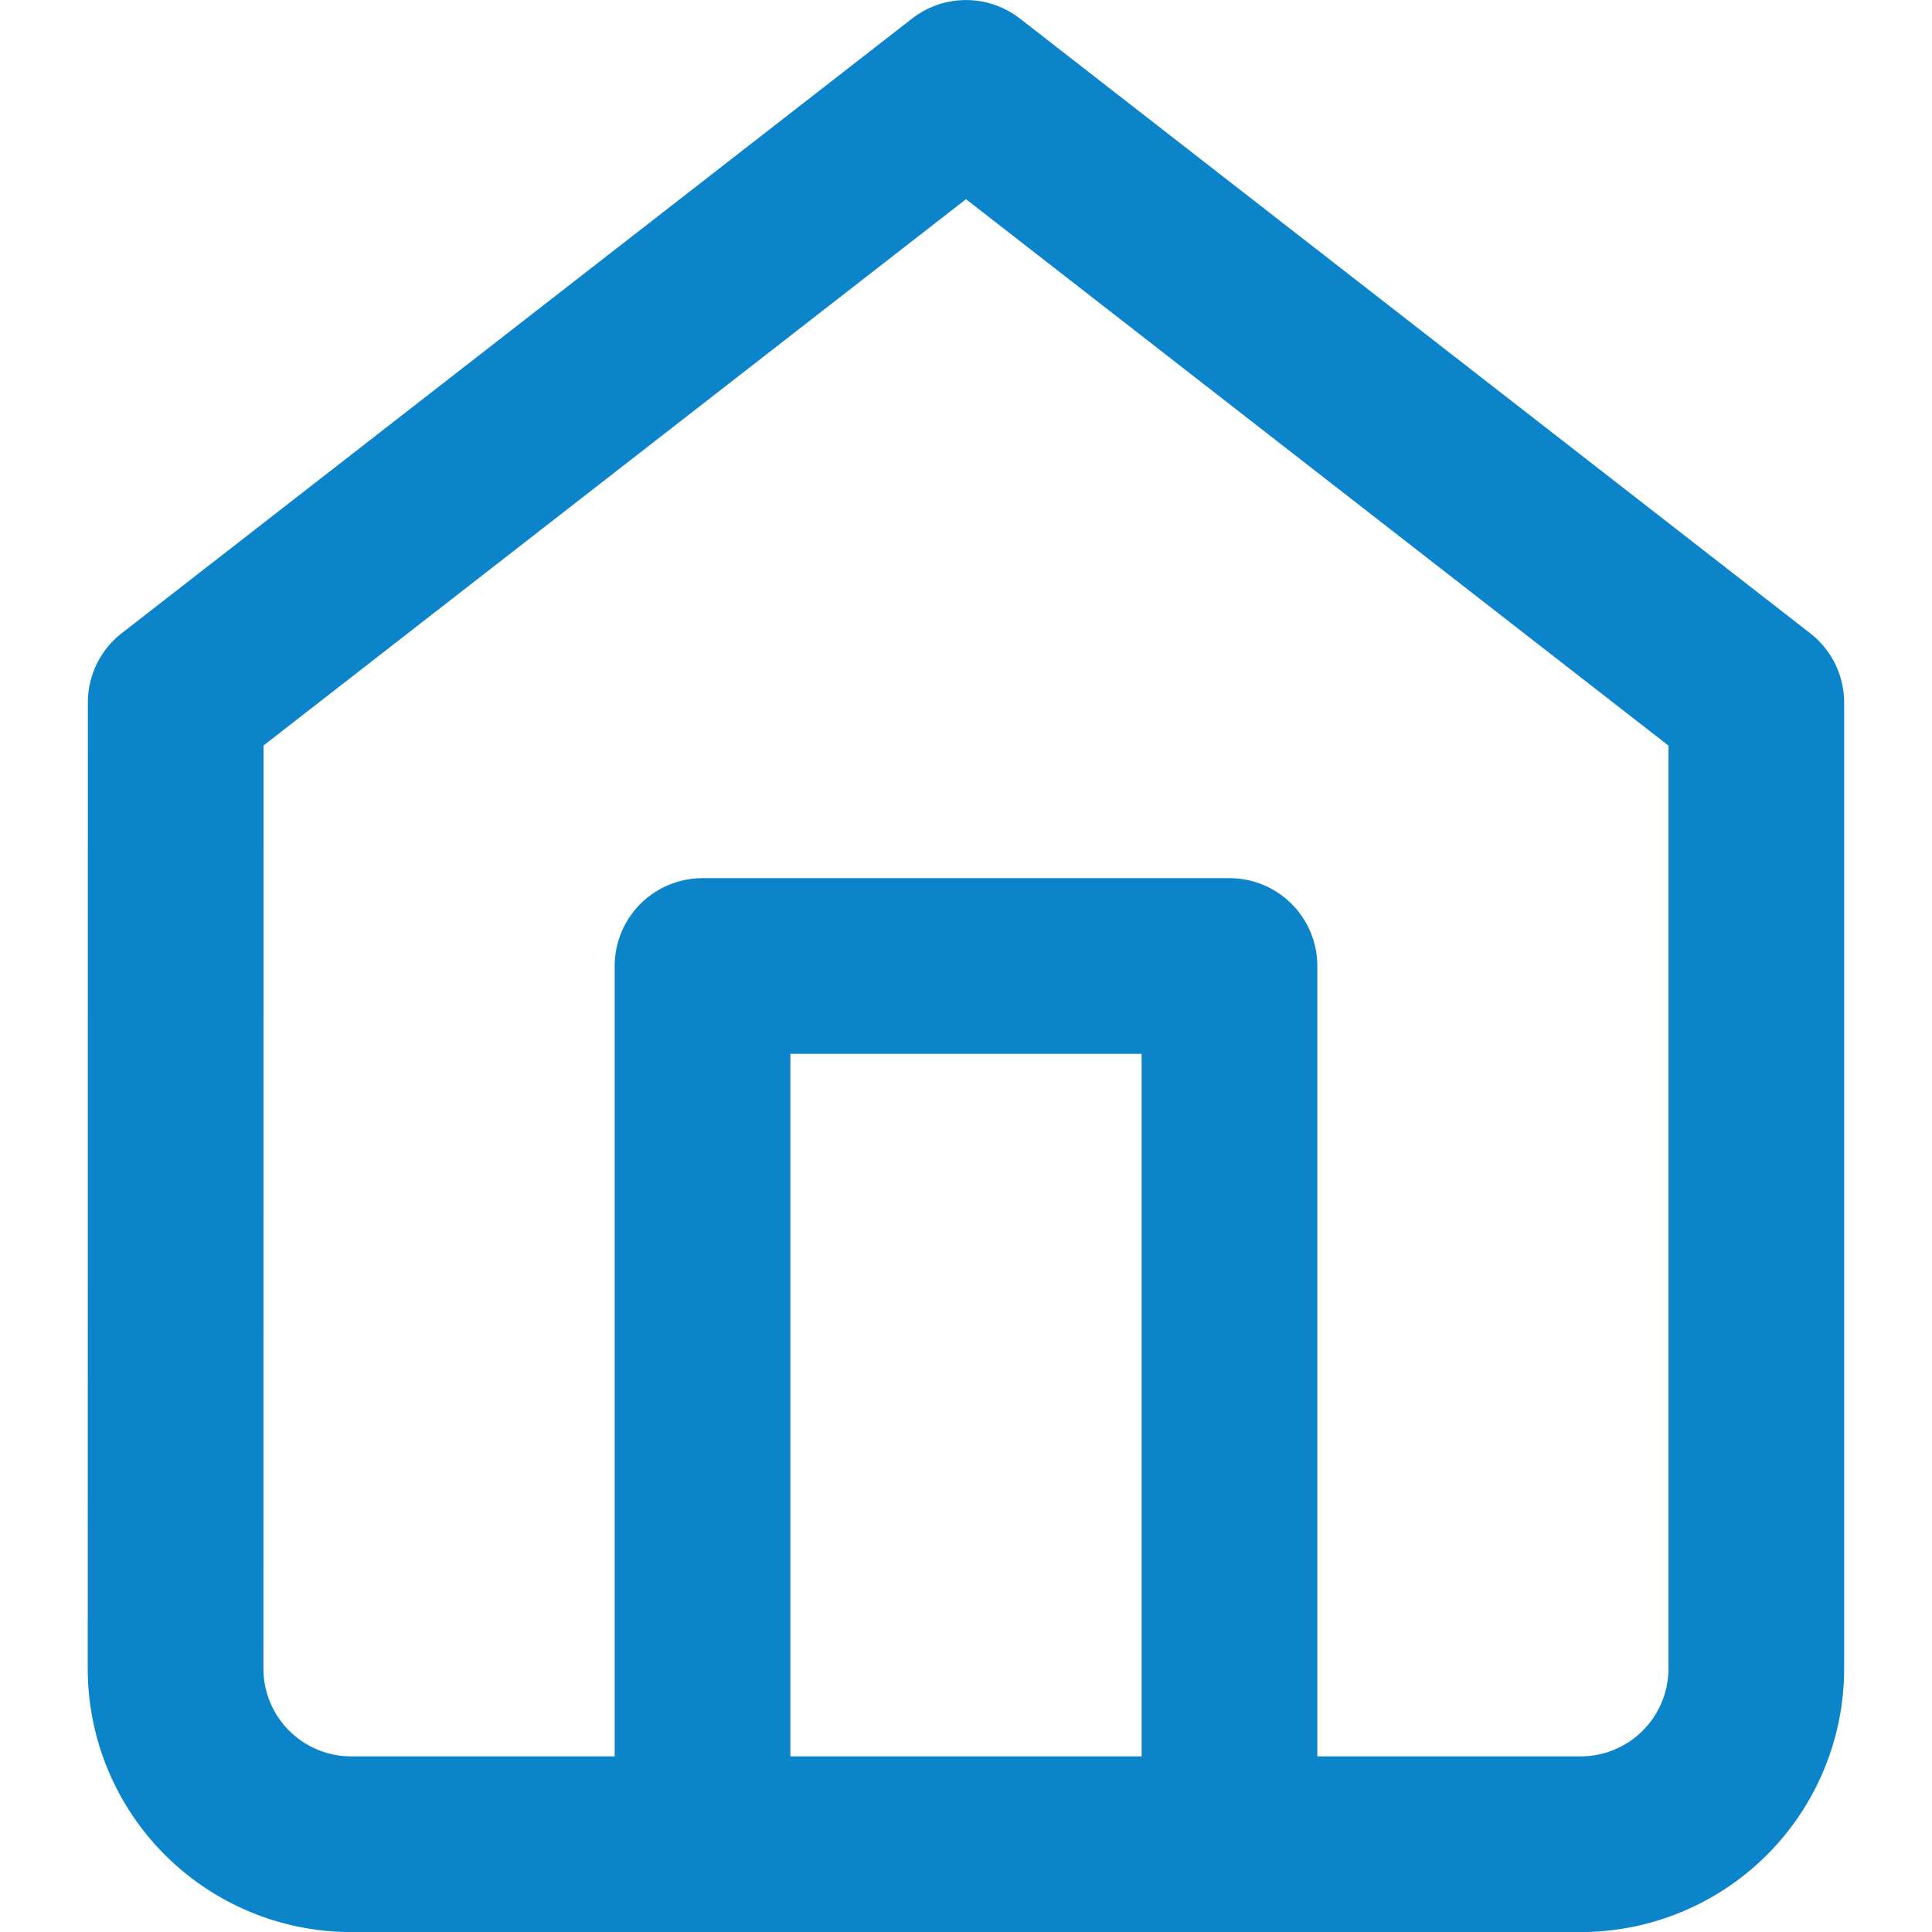 <svg id="home-active-16px" xmlns="http://www.w3.org/2000/svg" xmlns:xlink="http://www.w3.org/1999/xlink" width="16" height="16" viewBox="0 0 16 16">
  <defs>
    <clipPath id="clip-path">
      <rect id="Rectangle_1648" data-name="Rectangle 1648" width="16" height="16" transform="translate(57 753)" fill="#fff" stroke="#0c84ca" stroke-width="1"/>
    </clipPath>
  </defs>
  <g id="Mask_Group_32" data-name="Mask Group 32" transform="translate(-57 -753)" clip-path="url(#clip-path)">
    <g id="home" transform="translate(56.273 752.273)">
      <path id="Path_34" data-name="Path 34" d="M2.182,6.545,8.727,1.455l6.545,5.091v8A1.455,1.455,0,0,1,13.818,16H3.636a1.455,1.455,0,0,1-1.455-1.455Z" fill="none" stroke="#0c84ca" stroke-linecap="round" stroke-linejoin="round" stroke-width="1.455"/>
      <path id="Path_35" data-name="Path 35" d="M6.545,16V8.727h4.364V16" fill="none" stroke="#0c84ca" stroke-linecap="round" stroke-linejoin="round" stroke-width="1.455"/>
    </g>
  </g>
</svg>
